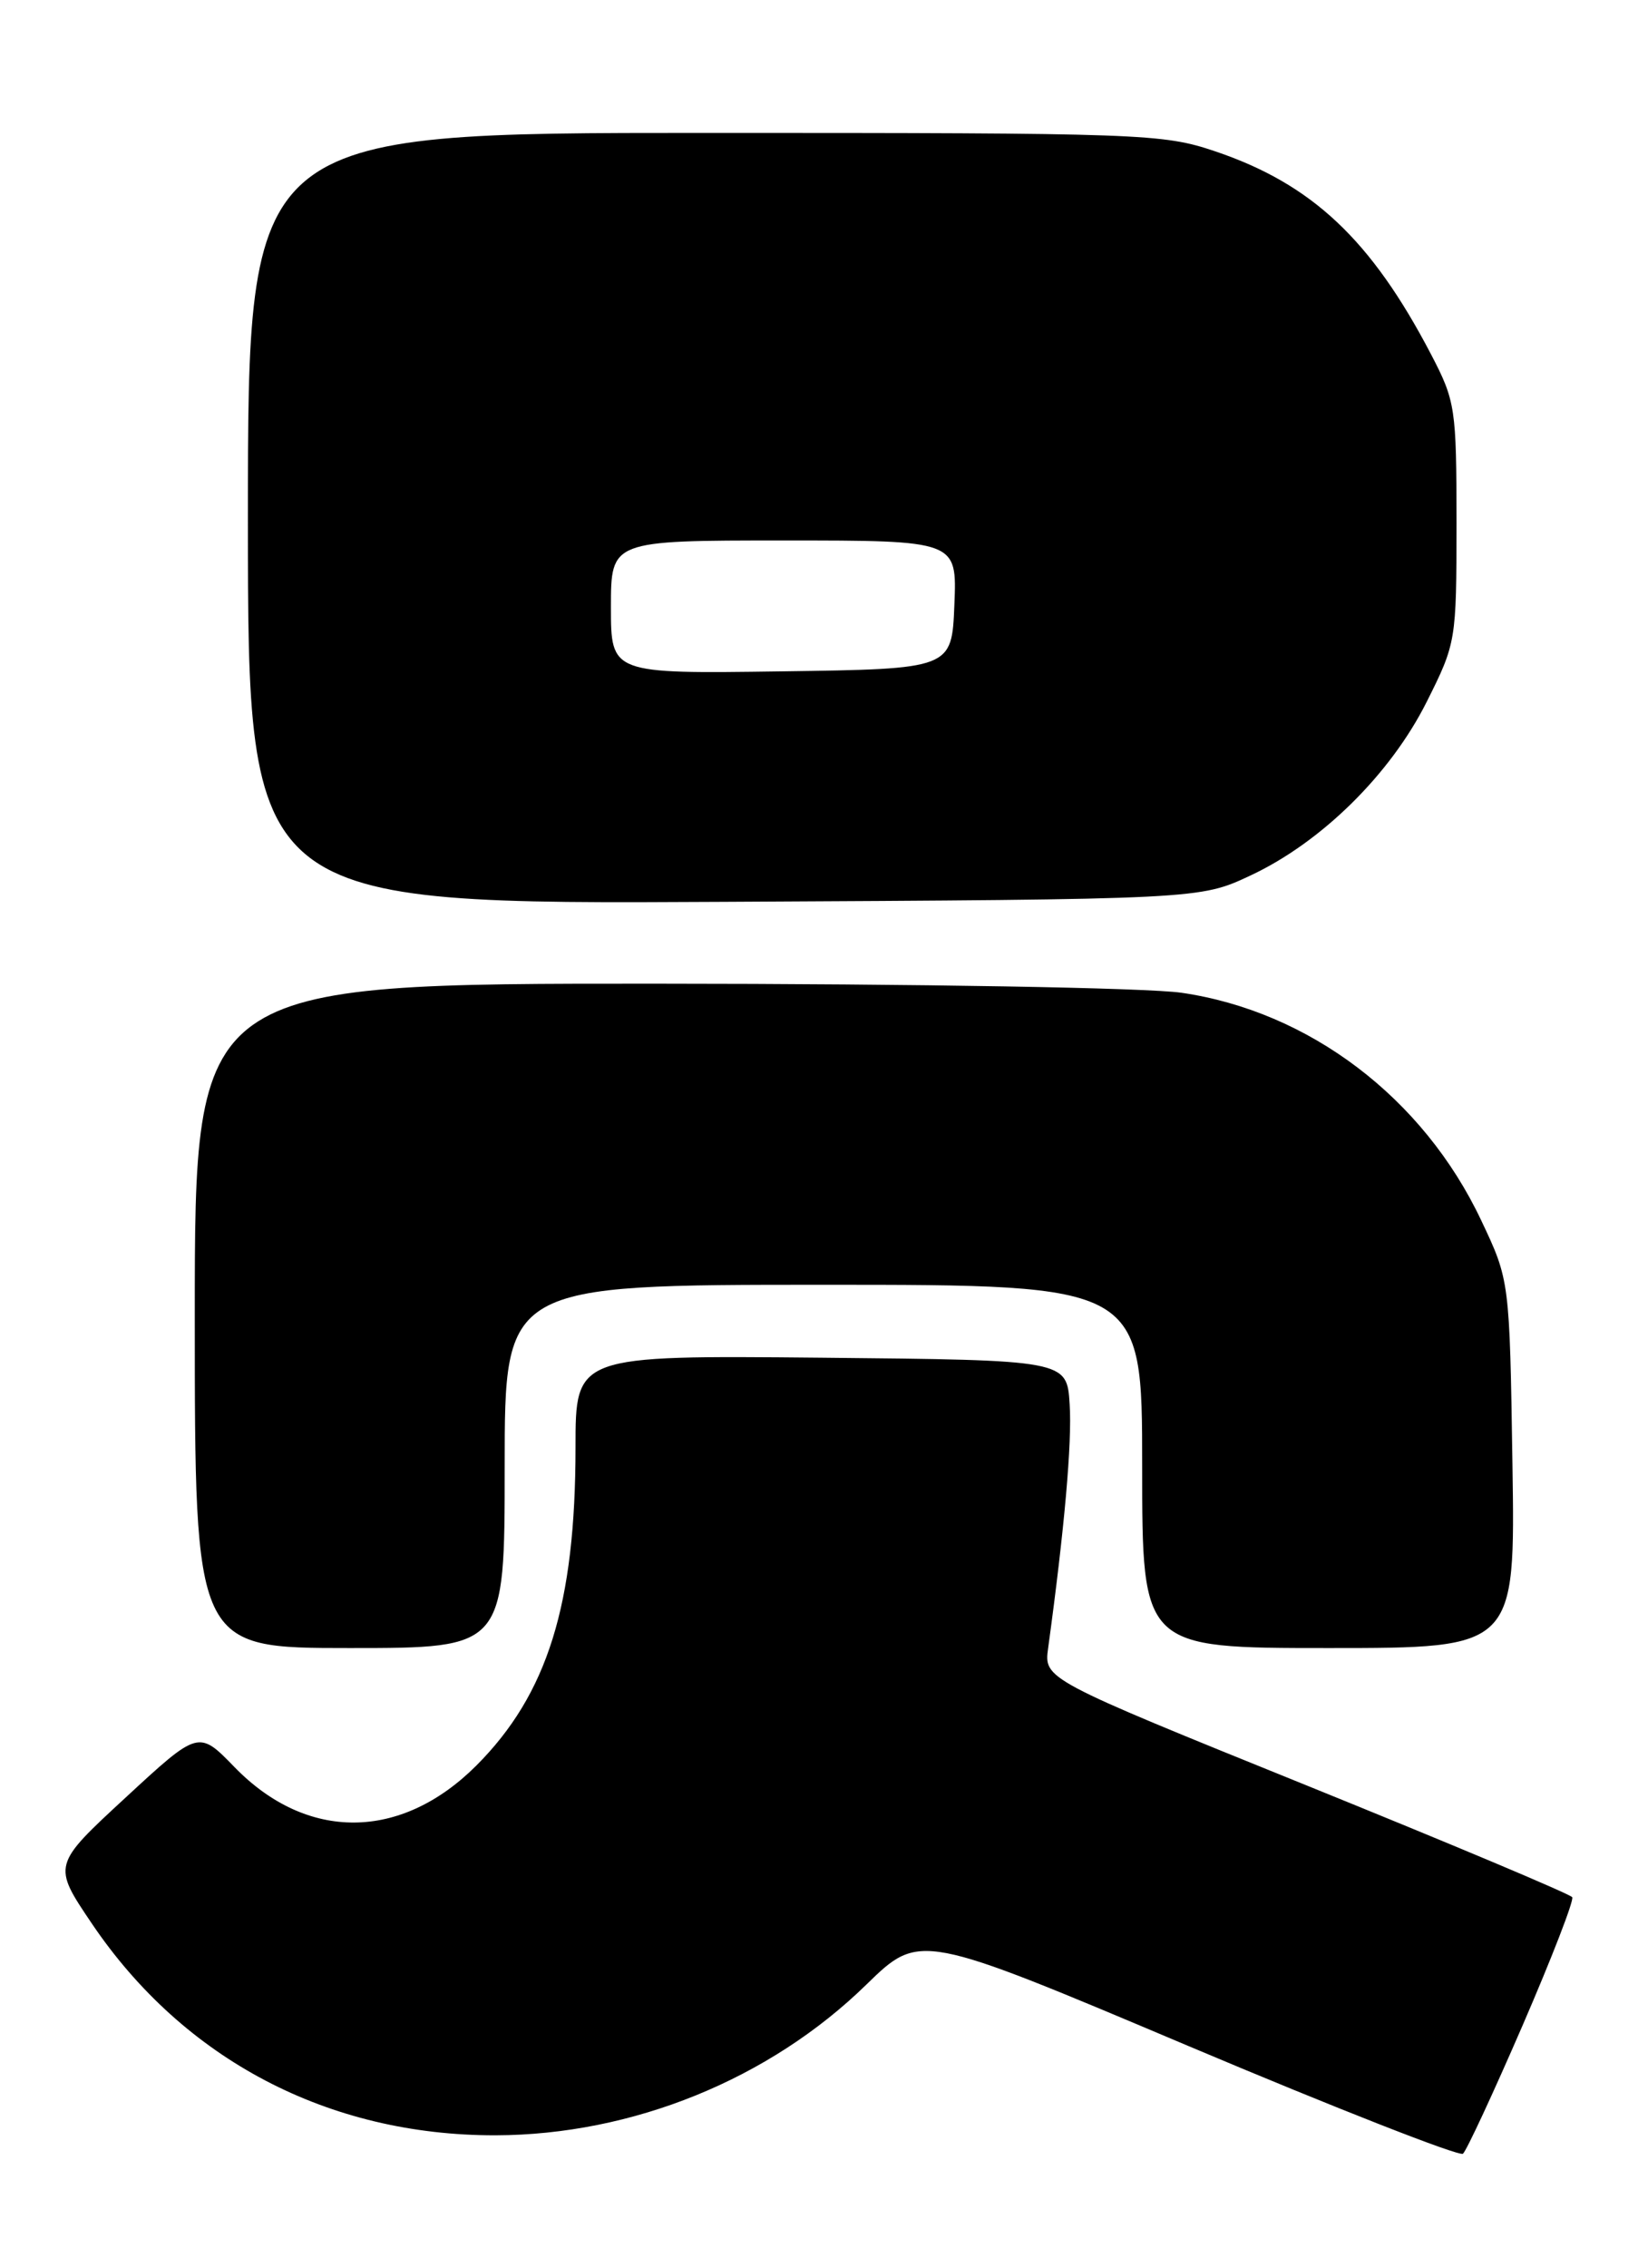 <?xml version="1.0" encoding="UTF-8" standalone="no"?>
<!DOCTYPE svg PUBLIC "-//W3C//DTD SVG 1.1//EN" "http://www.w3.org/Graphics/SVG/1.1/DTD/svg11.dtd" >
<svg xmlns="http://www.w3.org/2000/svg" xmlns:xlink="http://www.w3.org/1999/xlink" version="1.1" viewBox="0 0 185 256">
 <g >
 <path fill="currentColor"
d=" M 171.96 228.60 C 175.26 220.98 177.79 214.46 177.57 214.12 C 177.36 213.77 163.84 208.09 147.54 201.49 C 117.90 189.50 117.90 189.50 118.38 186.00 C 120.22 172.57 121.09 162.79 120.81 158.50 C 120.50 153.50 120.50 153.50 92.75 153.23 C 65.00 152.97 65.00 152.97 65.00 163.35 C 65.00 181.09 61.84 191.21 53.80 199.26 C 45.28 207.77 34.66 207.84 26.49 199.44 C 22.43 195.26 22.43 195.26 14.18 202.88 C 5.92 210.50 5.92 210.50 10.37 217.09 C 20.76 232.46 37.09 241.02 55.96 240.99 C 71.42 240.95 86.89 234.68 97.85 223.98 C 103.89 218.10 103.89 218.10 134.19 230.90 C 150.86 237.94 164.83 243.41 165.23 243.07 C 165.63 242.73 168.66 236.21 171.96 228.60 Z  M 57.00 165.50 C 57.00 145.00 57.00 145.00 93.00 145.00 C 129.00 145.00 129.00 145.00 129.00 165.50 C 129.00 186.00 129.00 186.00 150.07 186.00 C 171.14 186.00 171.14 186.00 170.82 165.25 C 170.50 144.50 170.50 144.50 167.28 137.71 C 160.74 123.89 147.86 114.13 133.42 112.04 C 129.52 111.48 103.68 111.03 74.25 111.02 C 22.00 111.00 22.00 111.00 22.00 148.50 C 22.00 186.00 22.00 186.00 39.50 186.00 C 57.00 186.00 57.00 186.00 57.00 165.50 Z  M 141.25 98.80 C 149.24 95.06 157.03 87.39 161.13 79.22 C 164.46 72.58 164.50 72.34 164.50 59.00 C 164.50 46.08 164.38 45.27 161.63 40.00 C 154.86 27.04 148.17 20.76 137.22 17.07 C 131.31 15.08 129.04 15.00 79.53 15.00 C 28.00 15.00 28.00 15.00 28.00 58.53 C 28.00 102.07 28.00 102.07 81.75 101.78 C 135.50 101.50 135.50 101.50 141.25 98.80 Z  M 69.00 68.52 C 69.00 61.00 69.00 61.00 88.54 61.00 C 108.09 61.00 108.09 61.00 107.79 68.25 C 107.50 75.50 107.50 75.50 88.25 75.77 C 69.00 76.04 69.00 76.04 69.00 68.52 Z "/>
</g>
</svg>